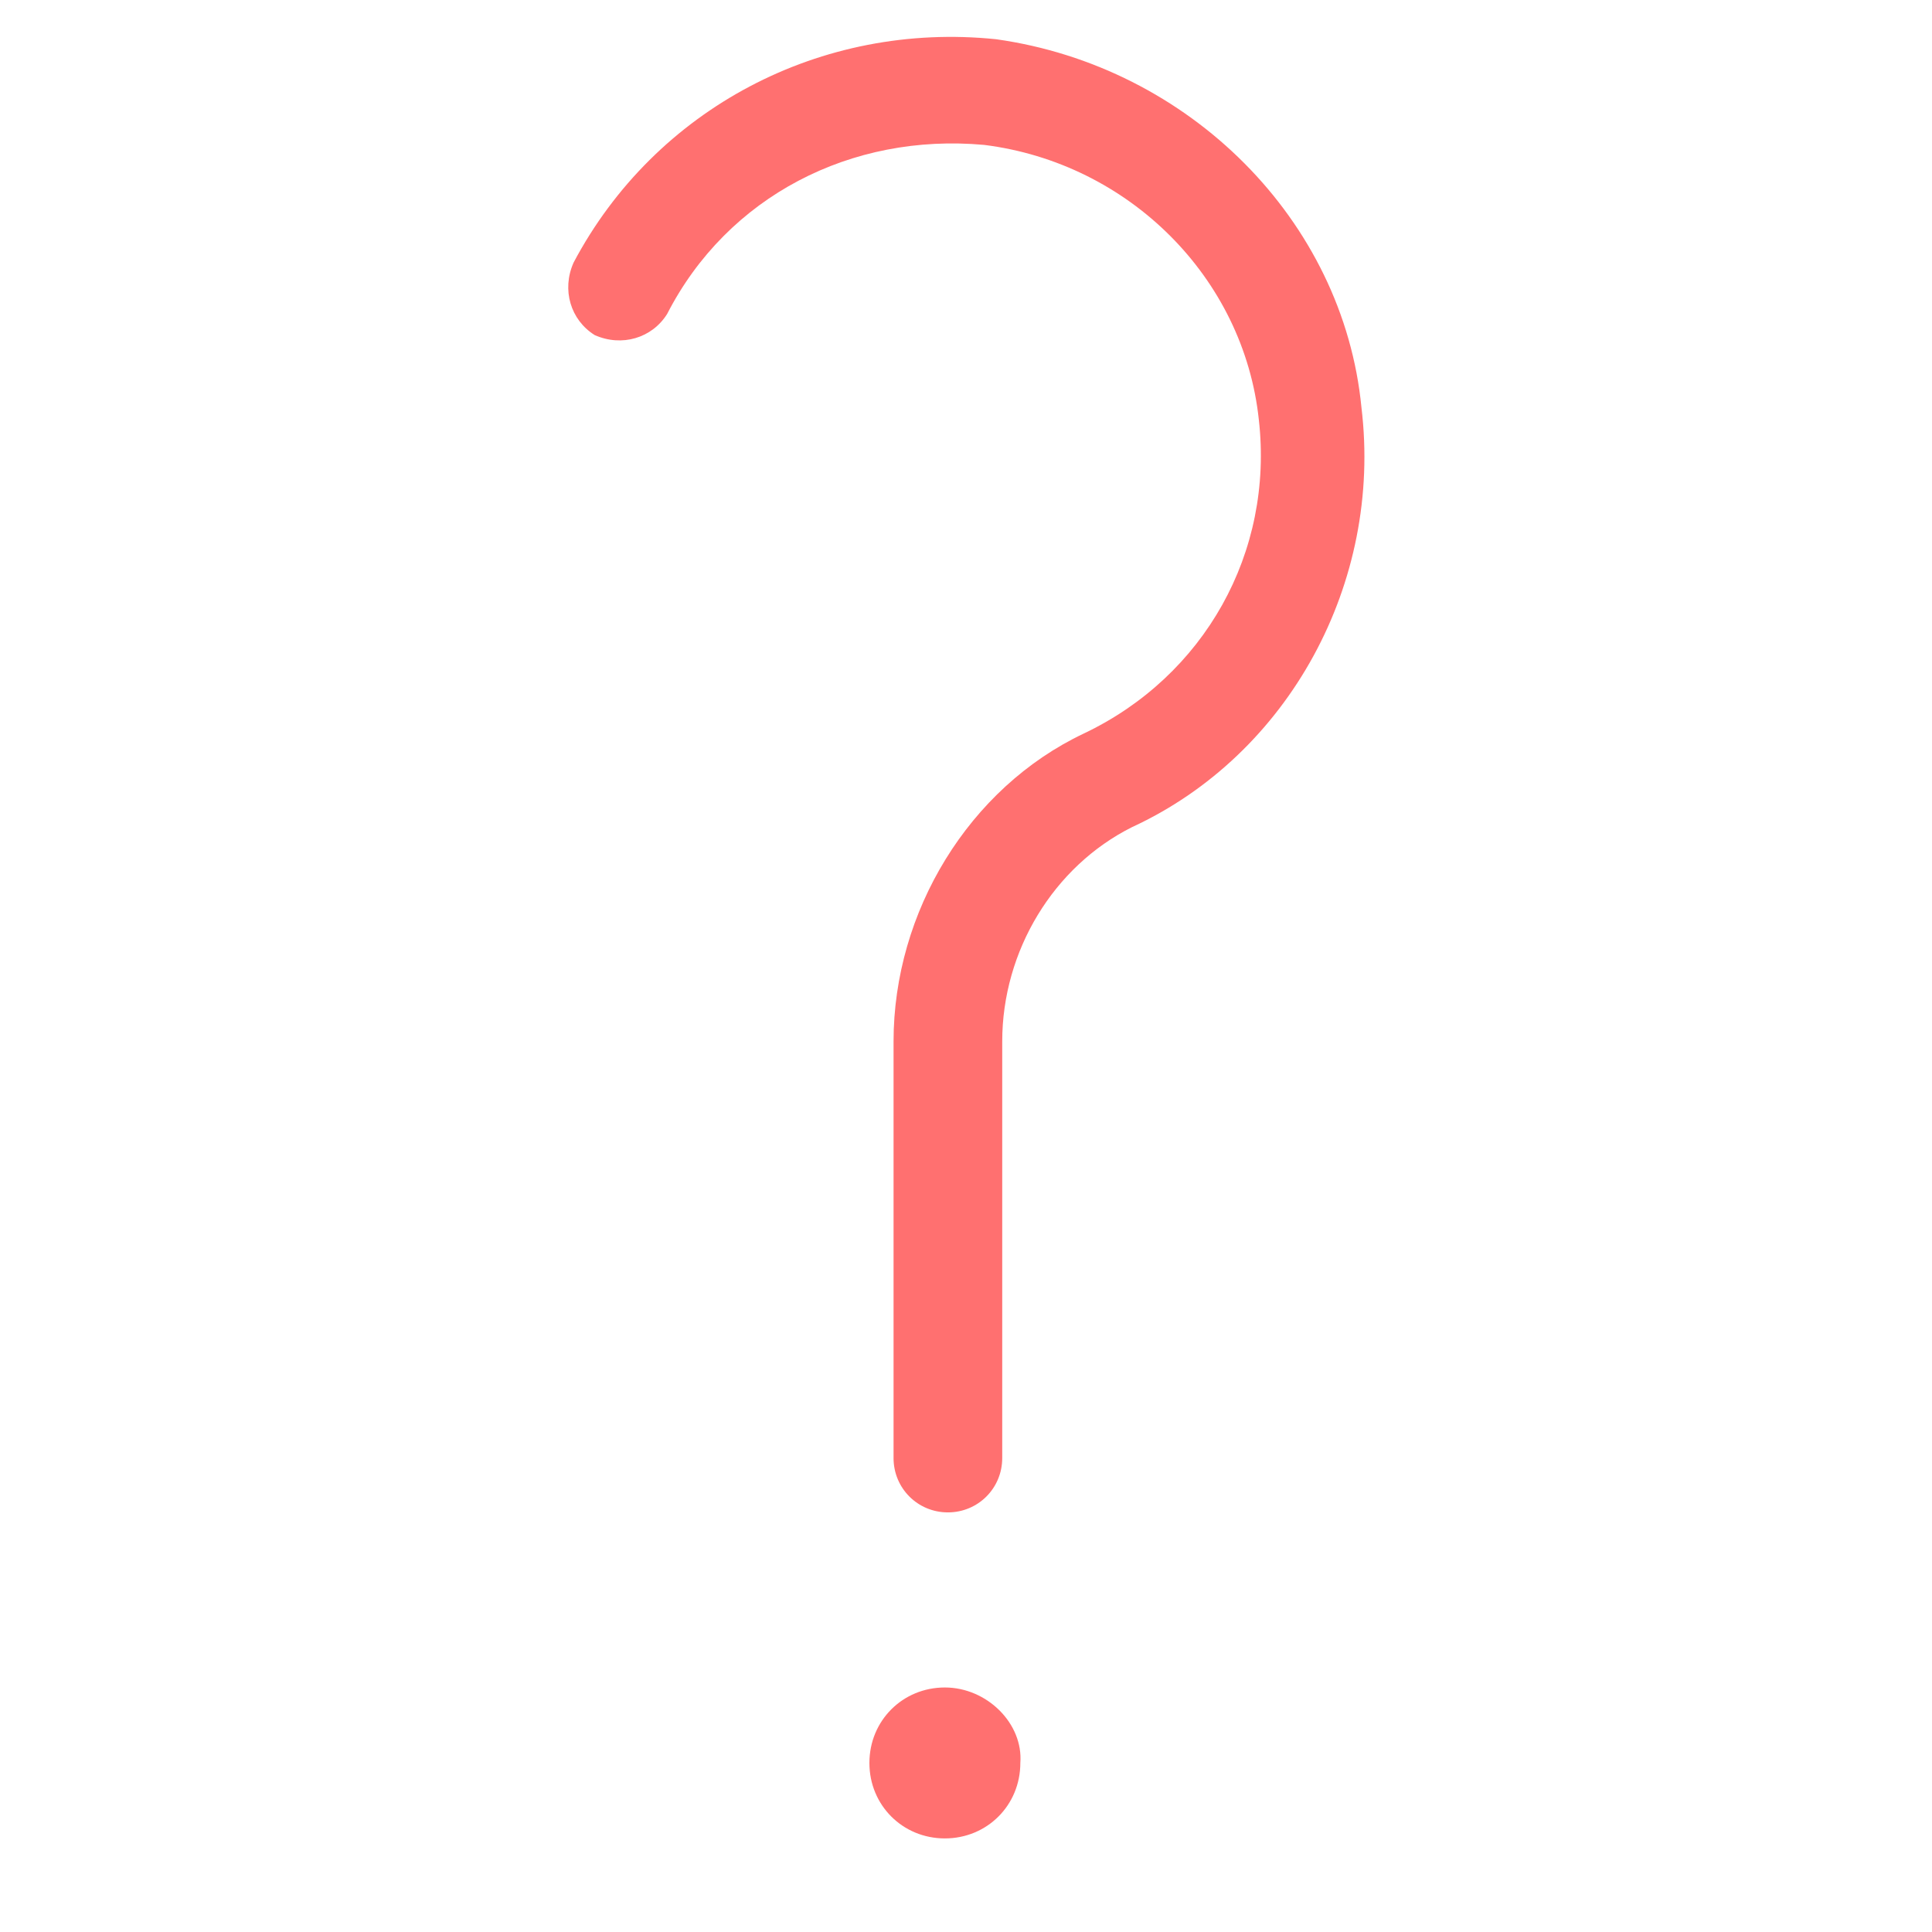 <?xml version="1.0" encoding="utf-8"?>
<!-- Generator: Adobe Illustrator 22.0.1, SVG Export Plug-In . SVG Version: 6.00 Build 0)  -->
<svg fill="#FF7070" width="30" height="30" version="1.1" id="lni_lni-help" xmlns="http://www.w3.org/2000/svg" xmlns:xlink="http://www.w3.org/1999/xlink" x="0px"
	 y="0px" viewBox="0 0 64 64" style="enable-background:new 0 0 64 64;" xml:space="preserve">
<g>
	<path d="M45.1,13.5C44.5,7.3,39.4,2.2,33,1.3c-5.8-0.6-11.3,2.3-14,7.4c-0.4,0.9-0.1,1.9,0.7,2.4c0.9,0.4,1.9,0.1,2.4-0.7
		c2-3.9,6.1-6,10.5-5.6c4.8,0.6,8.6,4.4,9.1,9.1c0.5,4.4-1.8,8.5-5.8,10.4c-3.8,1.8-6.3,5.9-6.3,10.2v13.8c0,1,0.8,1.8,1.8,1.8
		s1.8-0.8,1.8-1.8V34.5c0-3,1.7-5.8,4.3-7.1C42.7,25,45.8,19.3,45.1,13.5z"/>
	<path d="M31.3,55.9c-1.4,0-2.5,1.1-2.5,2.5c0,1.4,1.1,2.5,2.5,2.5s2.5-1.1,2.5-2.5C33.9,57.1,32.7,55.9,31.3,55.9z"/>
</g>
</svg>
